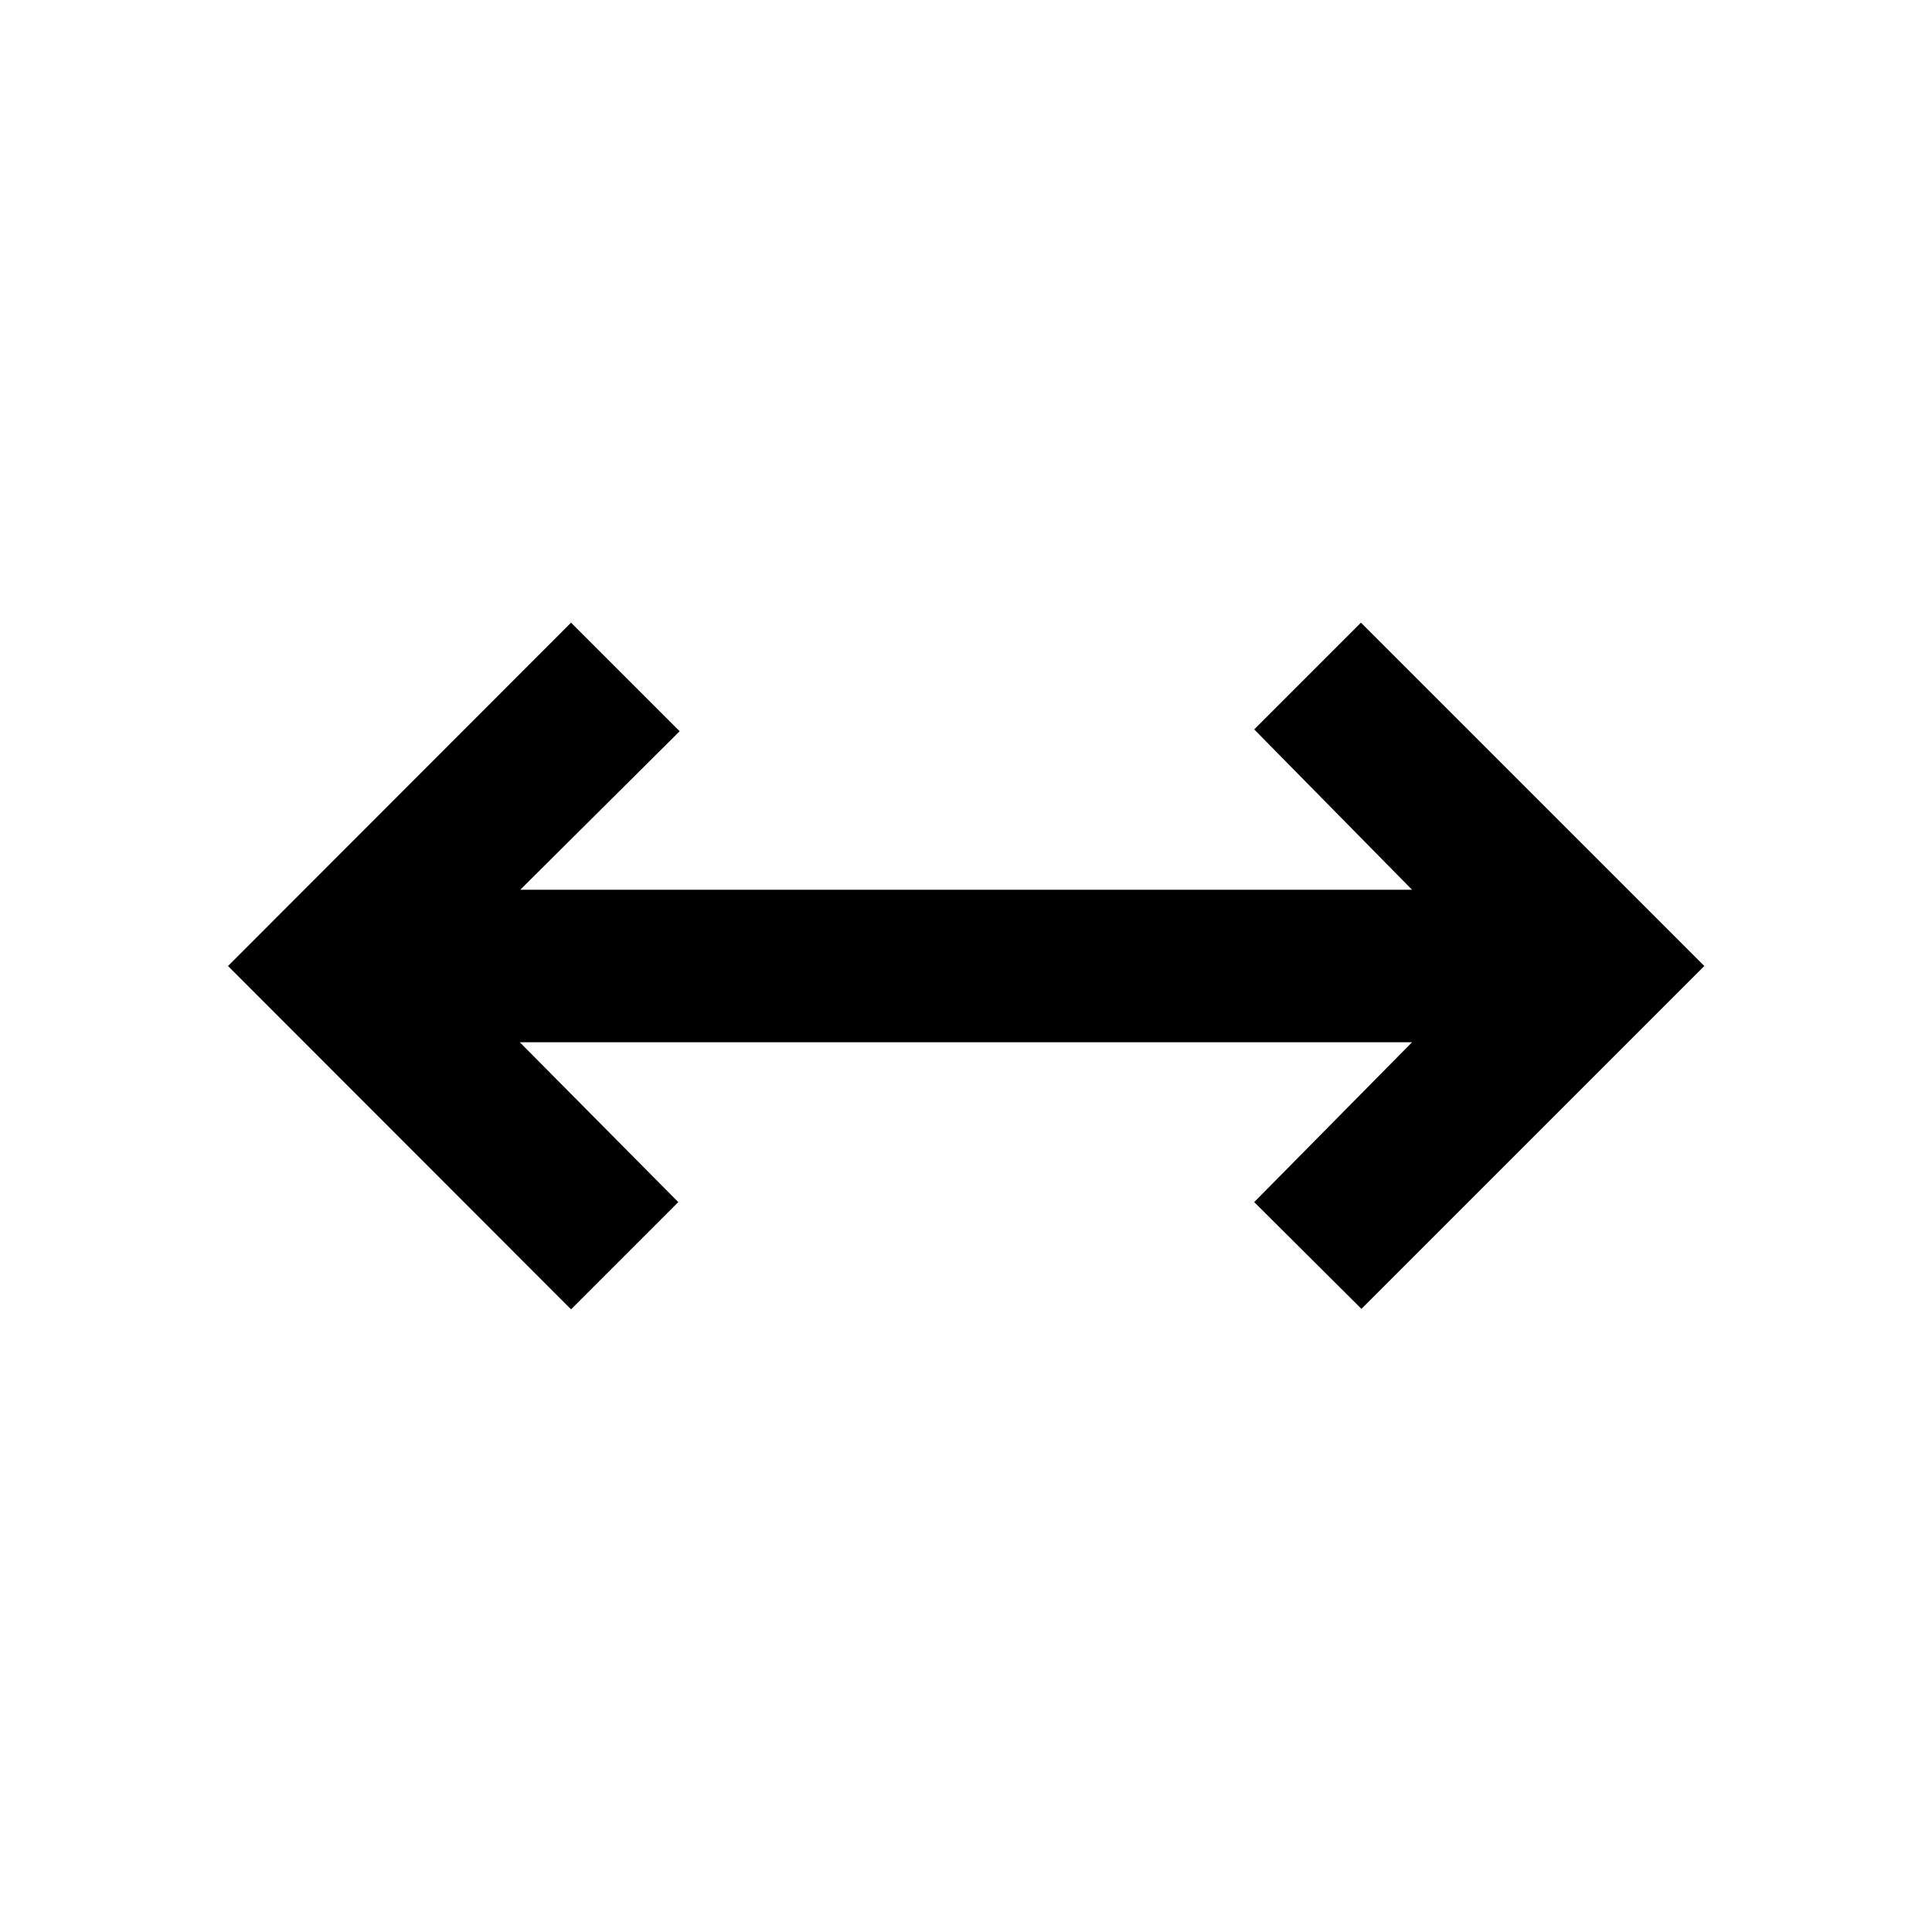 <svg xmlns="http://www.w3.org/2000/svg" height="40" viewBox="0 -960 960 960" width="40"><path d="M283.75-309.4 113.3-480l170.45-170.6 53.96 53.95-79.2 78.77h443.14l-78.44-79.68 53.04-53.04L846.86-480 676.49-309.64l-53.28-53.04 78.44-79.44H258.27l78.76 79.44-53.28 53.28Z"/></svg>